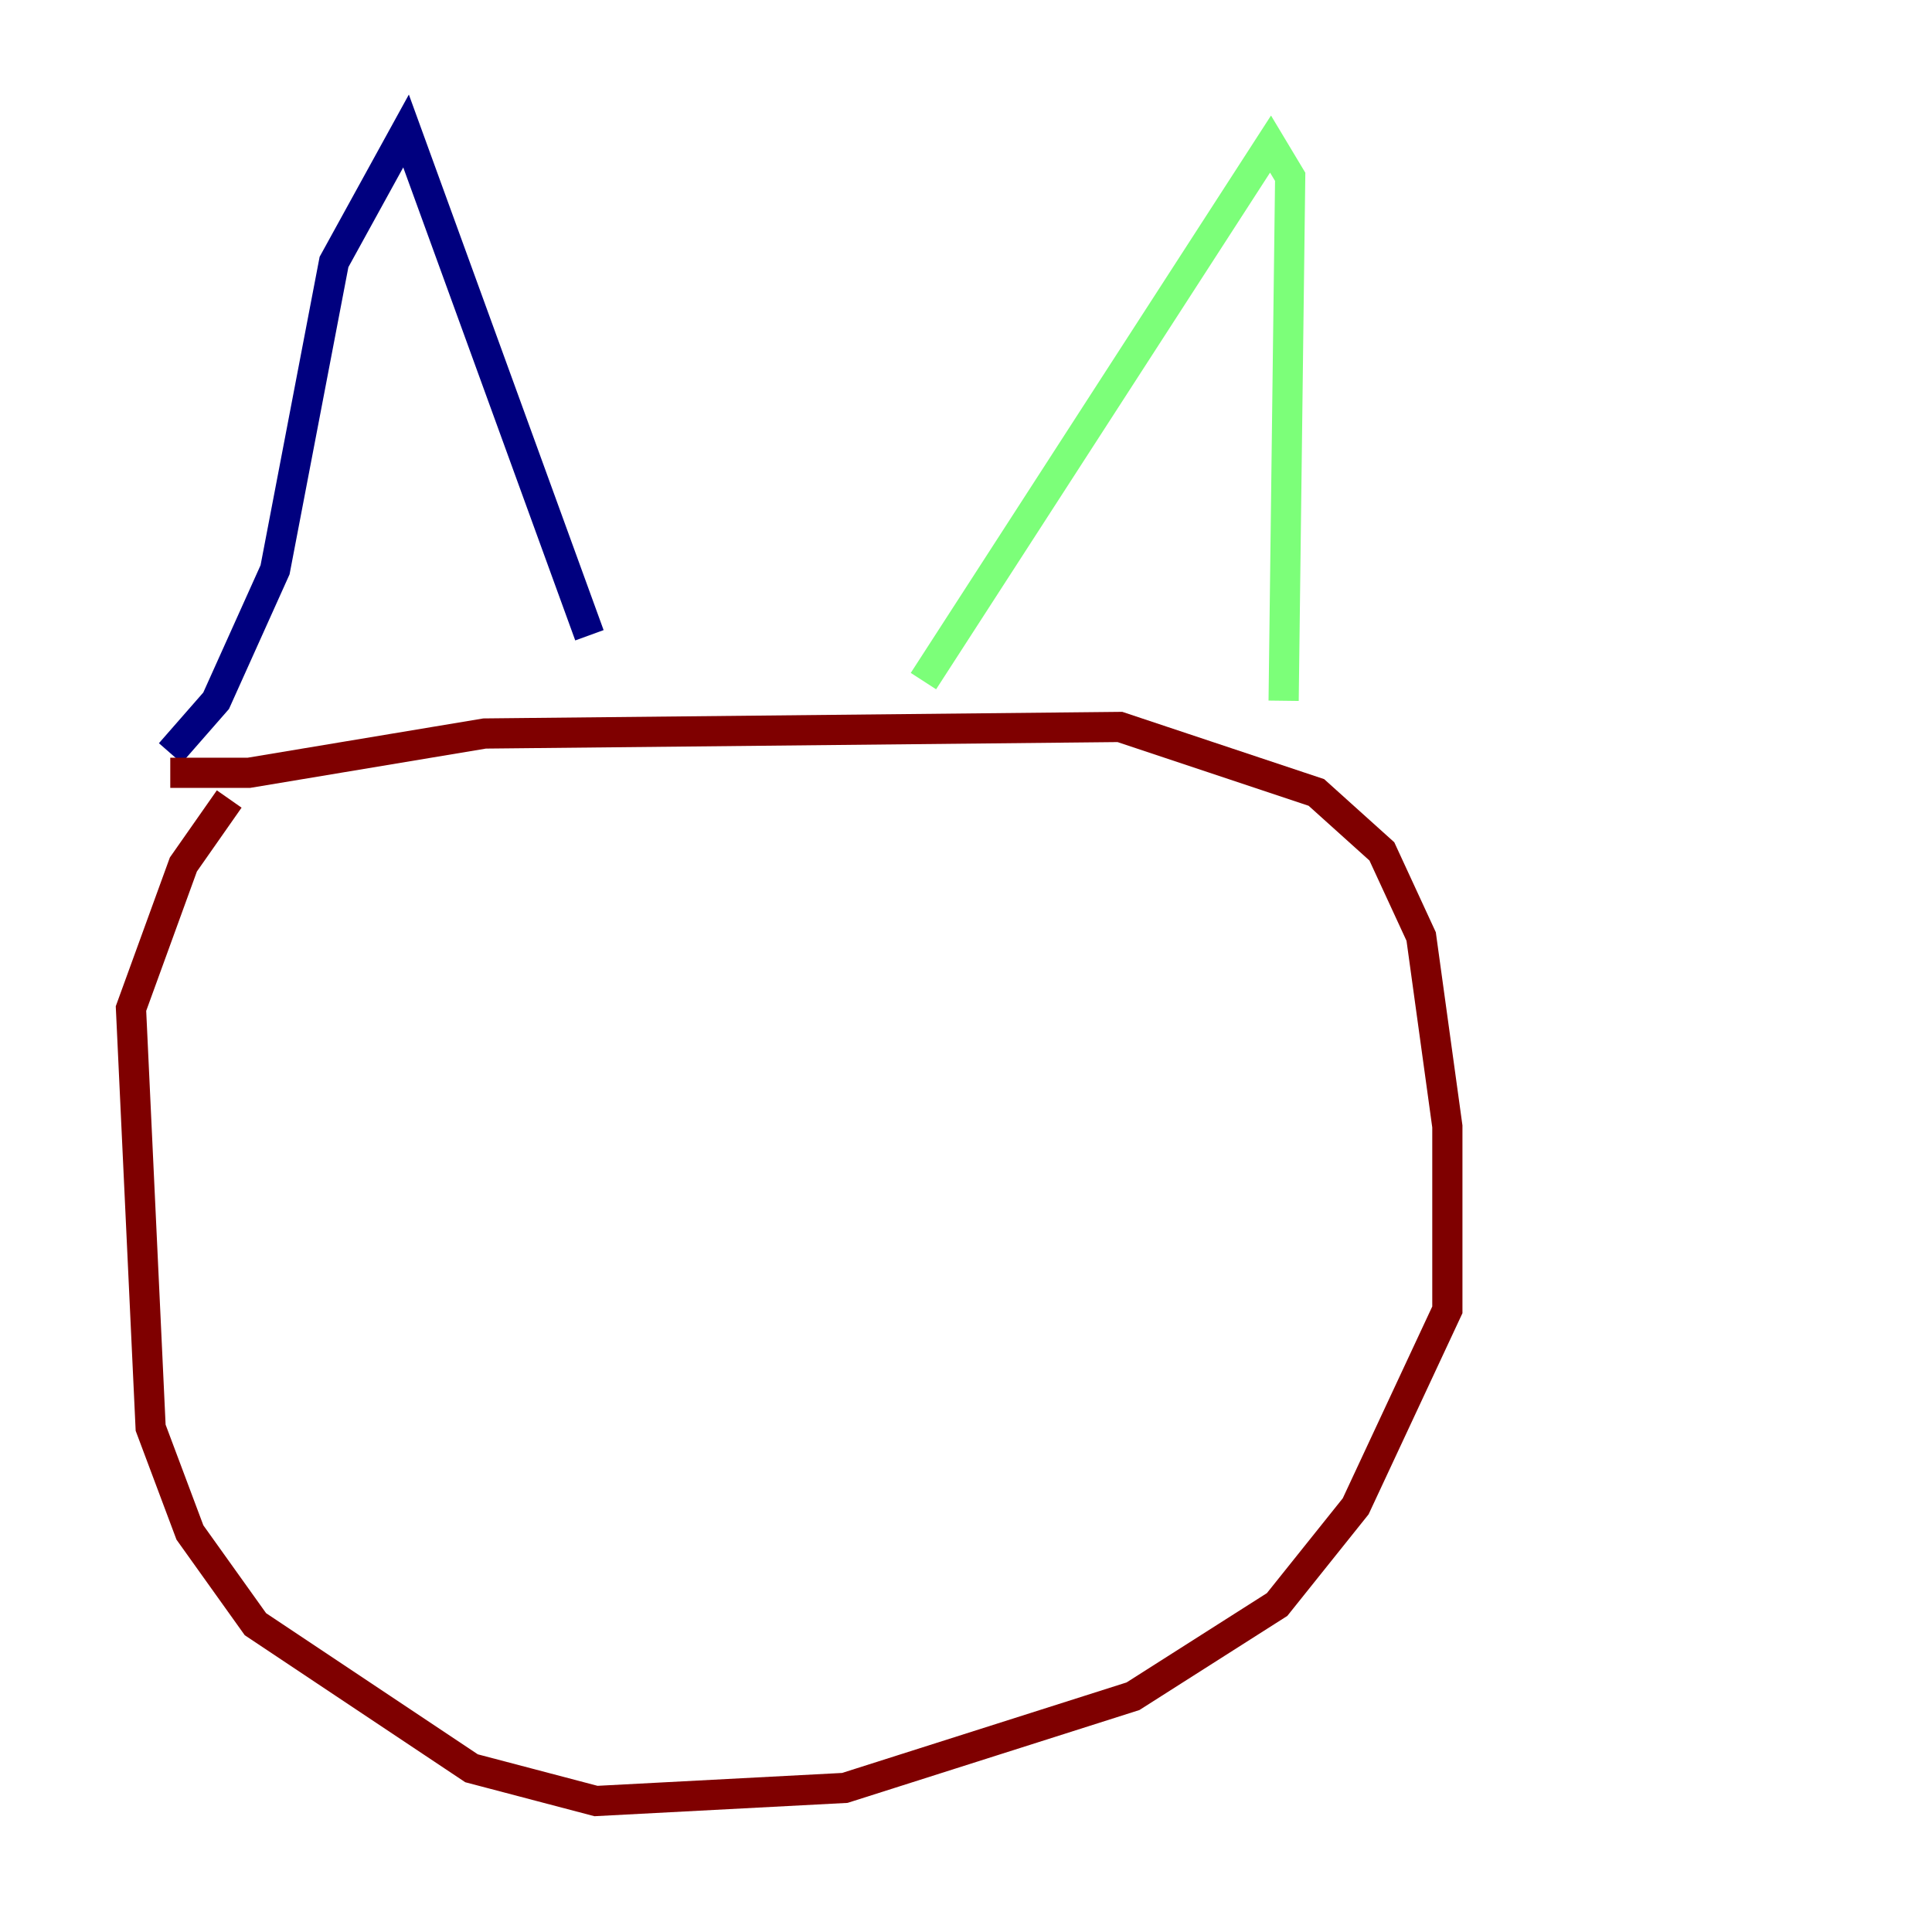 <?xml version="1.0" encoding="utf-8" ?>
<svg baseProfile="tiny" height="128" version="1.2" viewBox="0,0,128,128" width="128" xmlns="http://www.w3.org/2000/svg" xmlns:ev="http://www.w3.org/2001/xml-events" xmlns:xlink="http://www.w3.org/1999/xlink"><defs /><polyline fill="none" points="11.281,49.898 14.319,46.427 18.224,37.749 22.129,17.356 26.902,8.678 39.051,42.088" stroke="#00007f" stroke-width="2" /><polyline fill="none" points="61.18,45.125 84.176,9.546 85.478,11.715 85.044,46.427" stroke="#7cff79" stroke-width="2" /><polyline fill="none" points="11.281,51.2 16.488,51.2 32.108,48.597 74.197,48.163 87.214,52.502 91.552,56.407 94.156,62.047 95.891,74.63 95.891,86.78 89.817,99.797 84.61,106.305 75.064,112.38 55.973,118.454 39.485,119.322 31.241,117.153 16.922,107.607 12.583,101.532 9.98,94.59 8.678,66.82 12.149,57.275 15.186,52.936" stroke="#7f0000" stroke-width="2" /></svg>